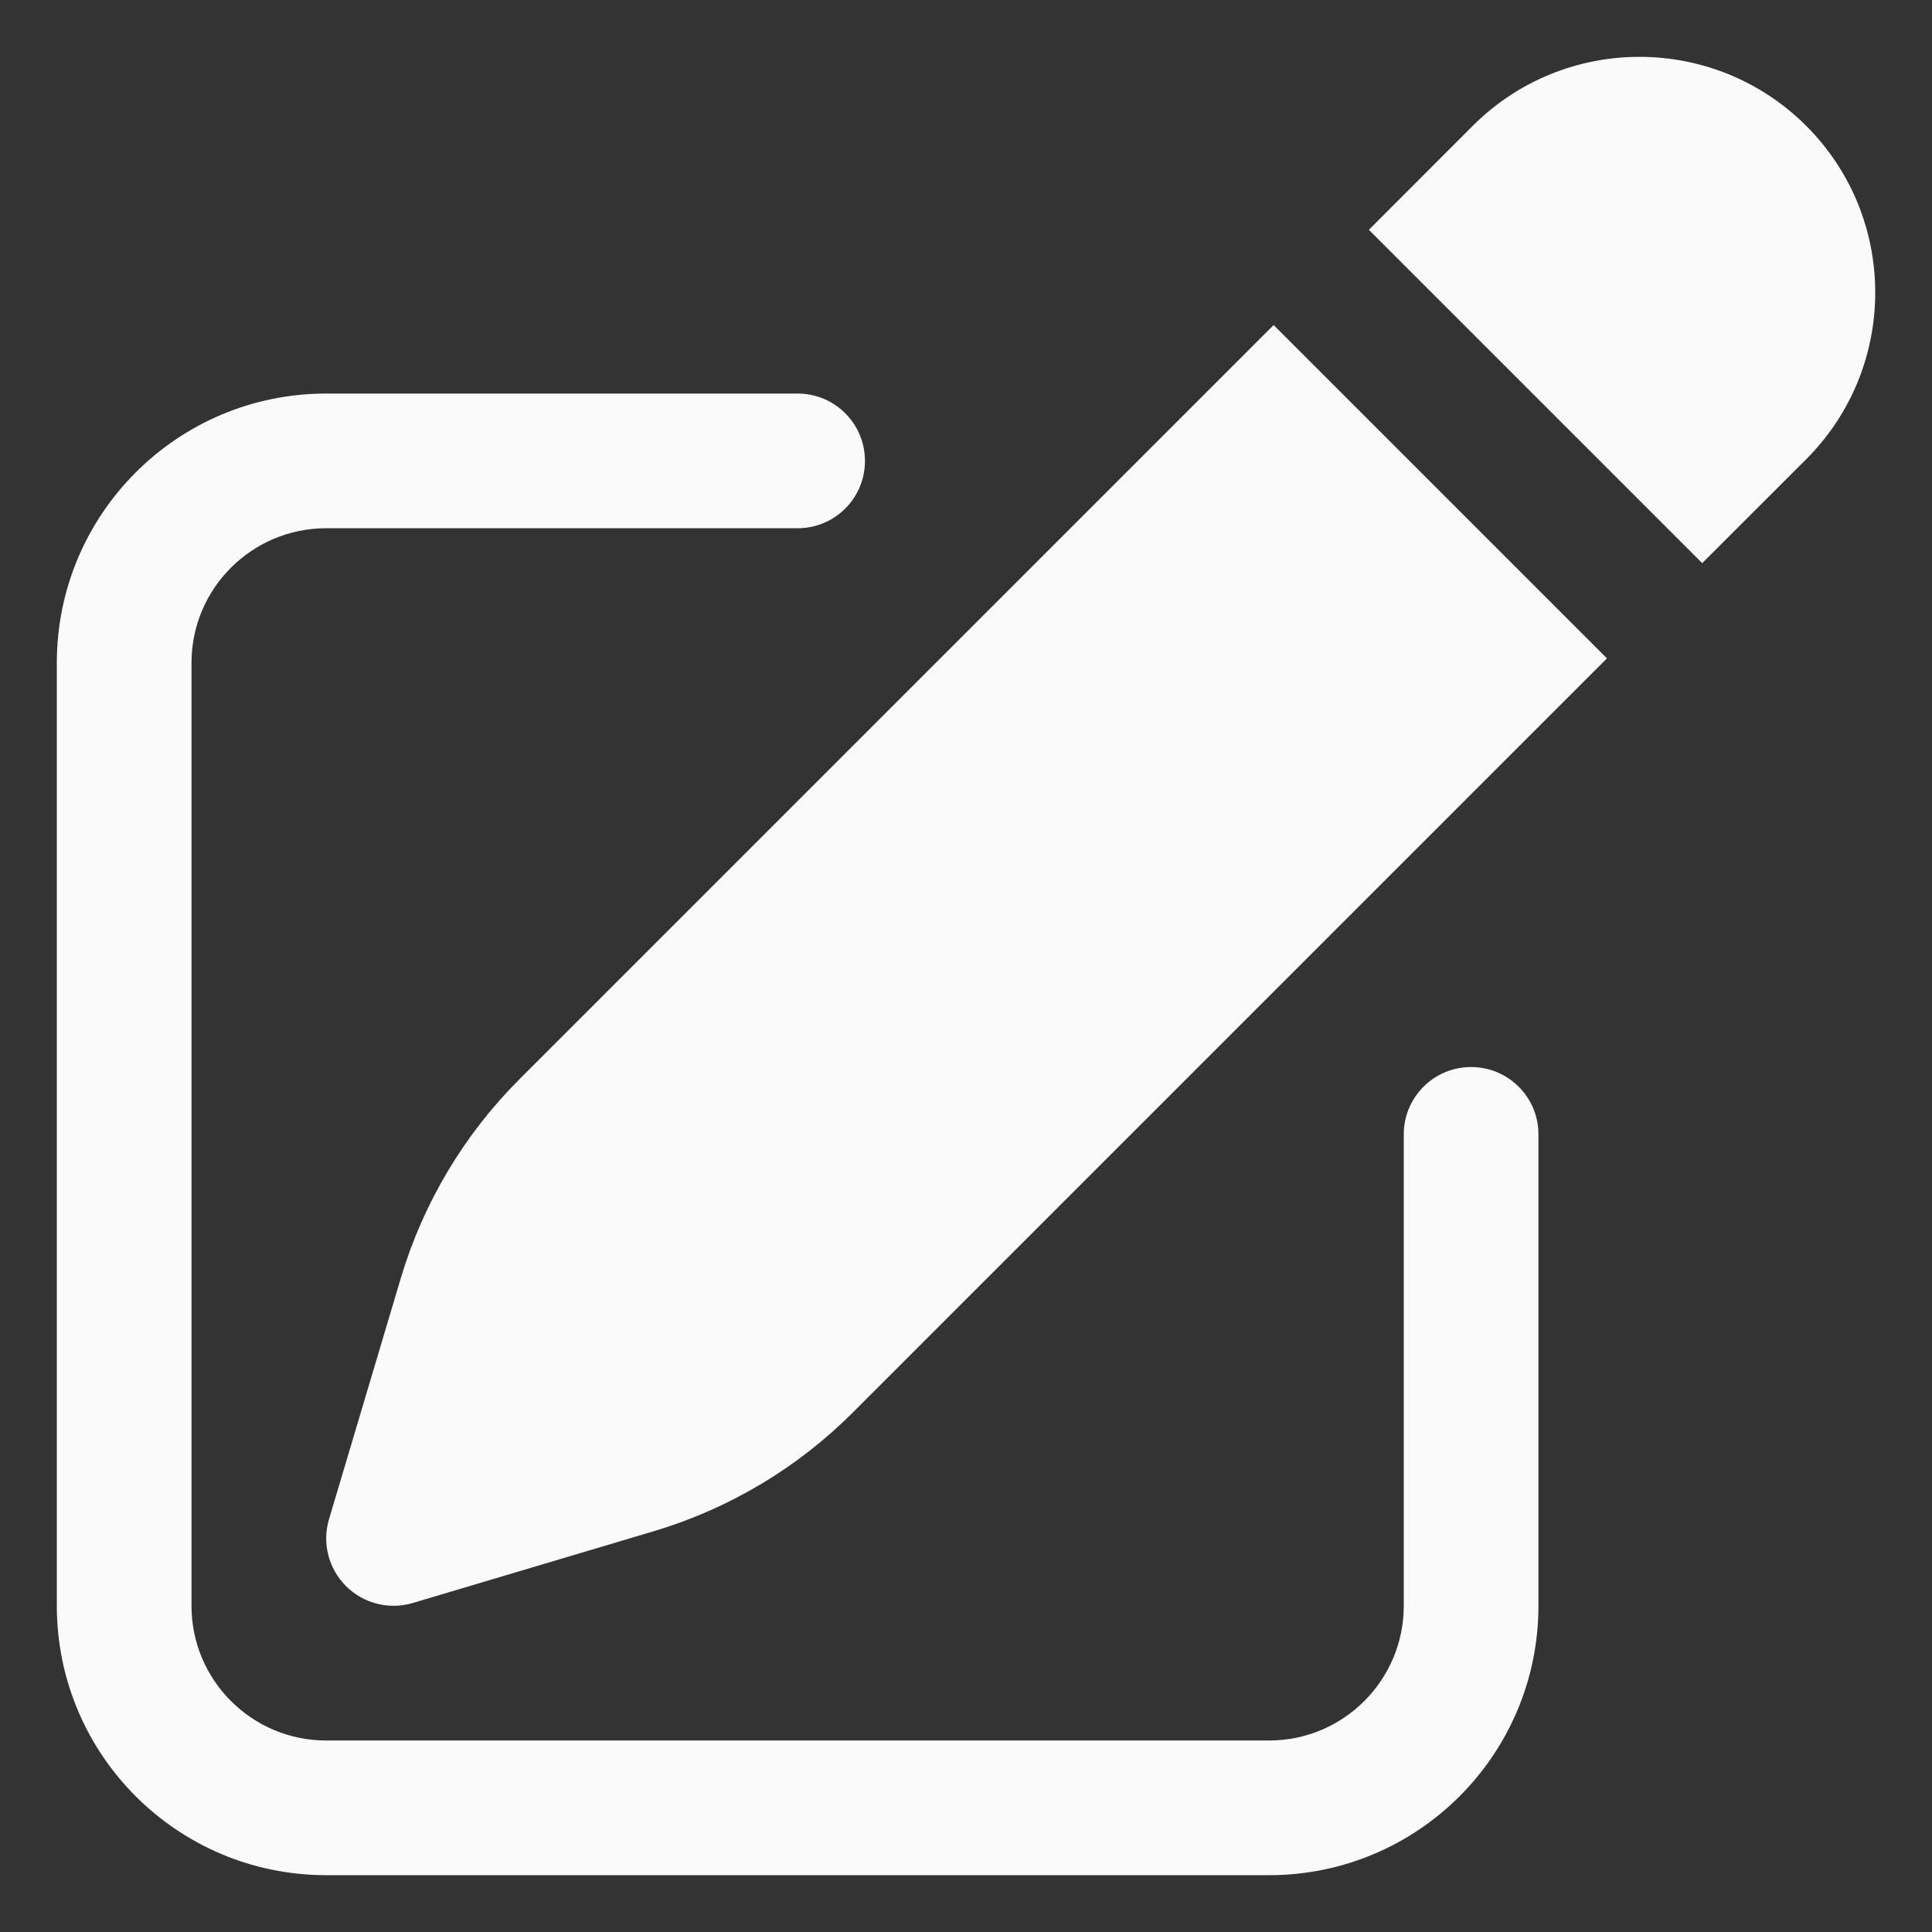 <svg width="17" height="17" viewBox="0 0 17 17" fill="none" xmlns="http://www.w3.org/2000/svg">
<rect x="0" y="0" width="17" height="17" fill="#333333" stroke="none"/>
<path d="M15.893 1.107C15.082 0.298 13.769 0.298 12.959 1.107L12.045 2.022L14.978 4.955L15.893 4.041C16.703 3.231 16.703 1.917 15.893 1.107Z" fill="#FAFAFA"/>
<path d="M14.14 5.793L11.207 2.86L4.569 9.498C4.082 9.985 3.724 10.586 3.527 11.246L2.895 13.368C2.833 13.576 2.89 13.802 3.044 13.956C3.198 14.11 3.424 14.167 3.632 14.105L5.754 13.473C6.414 13.276 7.015 12.918 7.502 12.431L14.14 5.793Z" fill="#FAFAFA"/>
<path d="M2.87 3.463C1.561 3.463 0.5 4.524 0.5 5.833V14.13C0.5 15.439 1.561 16.5 2.87 16.5H11.167C12.476 16.5 13.537 15.439 13.537 14.13V9.981C13.537 9.654 13.272 9.389 12.944 9.389C12.617 9.389 12.352 9.654 12.352 9.981V14.13C12.352 14.784 11.821 15.315 11.167 15.315H2.87C2.216 15.315 1.685 14.784 1.685 14.13V5.833C1.685 5.179 2.216 4.648 2.87 4.648H7.019C7.346 4.648 7.611 4.383 7.611 4.056C7.611 3.728 7.346 3.463 7.019 3.463H2.87Z" fill="#FAFAFA"/>
</svg>
